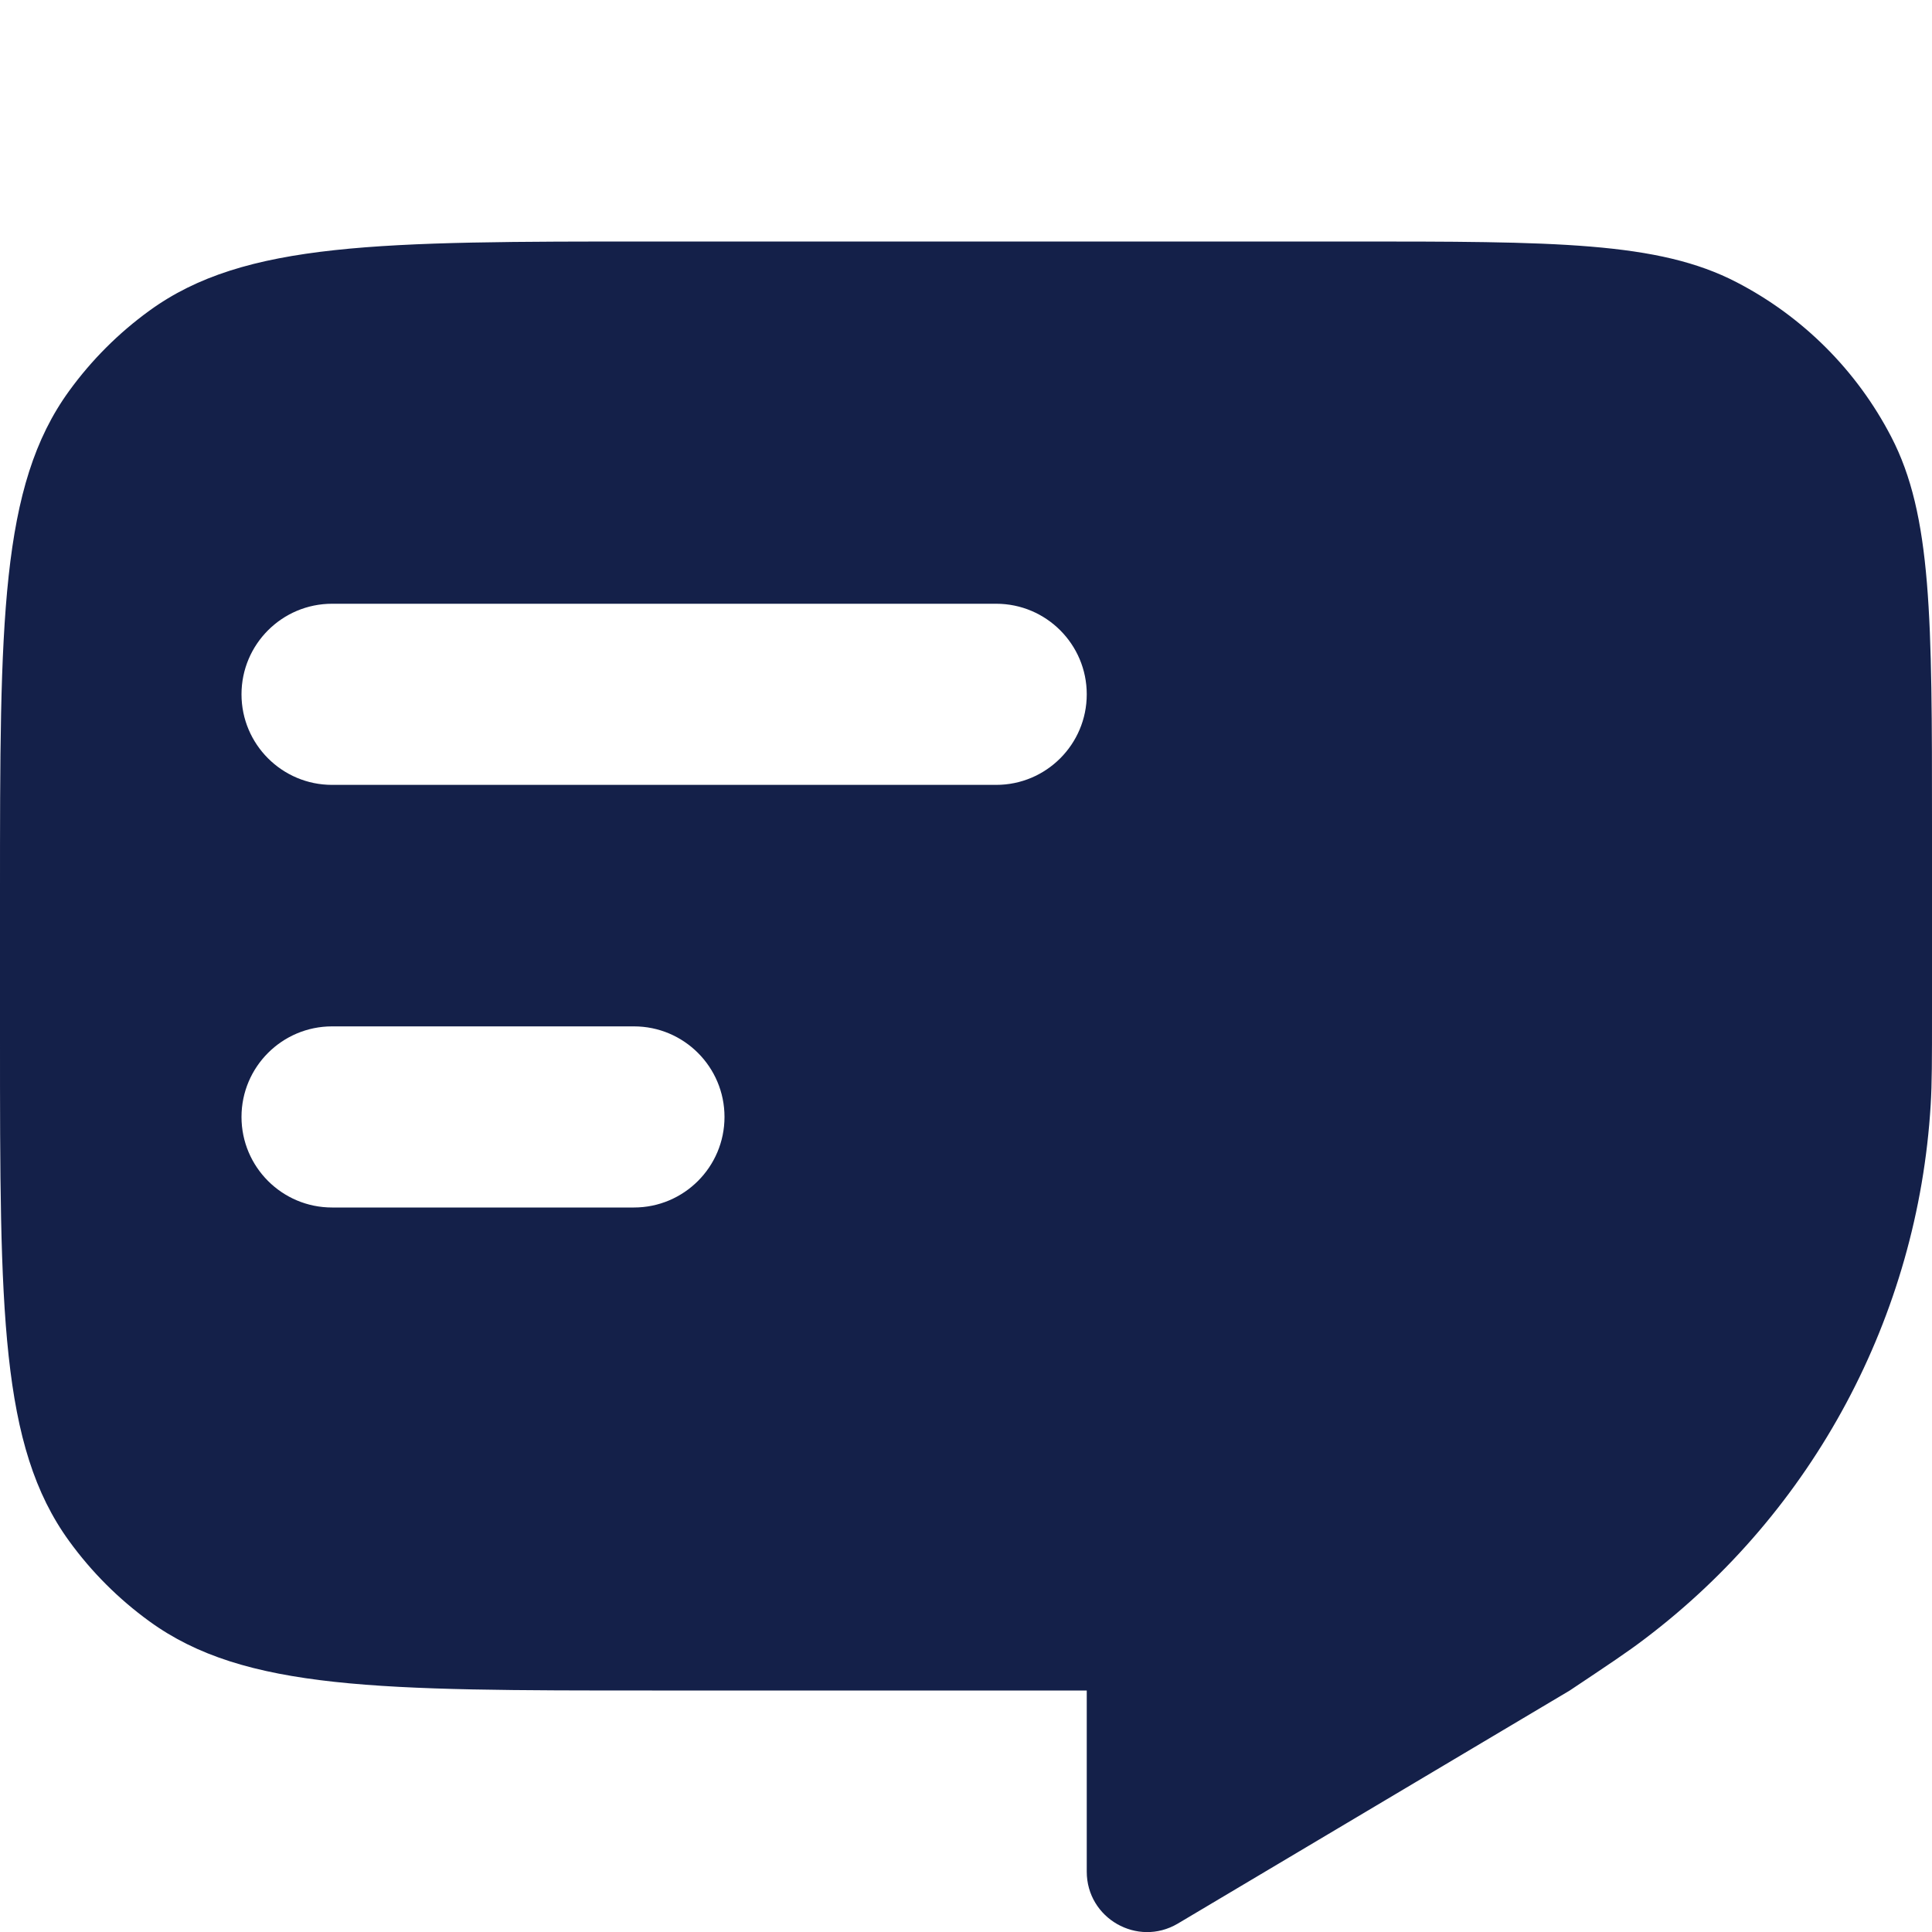 <svg width="16" height="16" viewBox="0 0 16 16" fill="none" xmlns="http://www.w3.org/2000/svg">
<path fill-rule="evenodd" clip-rule="evenodd" d="M0.573 3.237C0 4.025 0 5.15 0 7.4V8.6C0 10.85 0 11.975 0.573 12.763C0.758 13.018 0.982 13.242 1.237 13.427C2.025 14 3.15 14 5.4 14H9V15.5C9 15.887 9.42 16.127 9.753 15.931L13 14L13 14L13 14C13.319 13.787 13.479 13.681 13.623 13.571C15.019 12.514 15.883 10.899 15.989 9.151C16 8.97 16 8.778 16 8.394V6.83C16 5.122 16 4.267 15.662 3.617C15.378 3.069 14.931 2.622 14.383 2.338C13.733 2 12.879 2 11.17 2H5.4C3.15 2 2.025 2 1.237 2.573C0.982 2.758 0.758 2.982 0.573 3.237ZM2 5.75C2 5.336 2.336 5 2.75 5H8.25C8.664 5 9 5.336 9 5.75C9 6.164 8.664 6.5 8.25 6.5H2.75C2.336 6.5 2 6.164 2 5.75ZM2.75 8.5C2.336 8.5 2 8.836 2 9.25C2 9.664 2.336 10 2.75 10H5.25C5.664 10 6 9.664 6 9.25C6 8.836 5.664 8.5 5.25 8.5H2.75Z" fill="#142049"/>
</svg>

